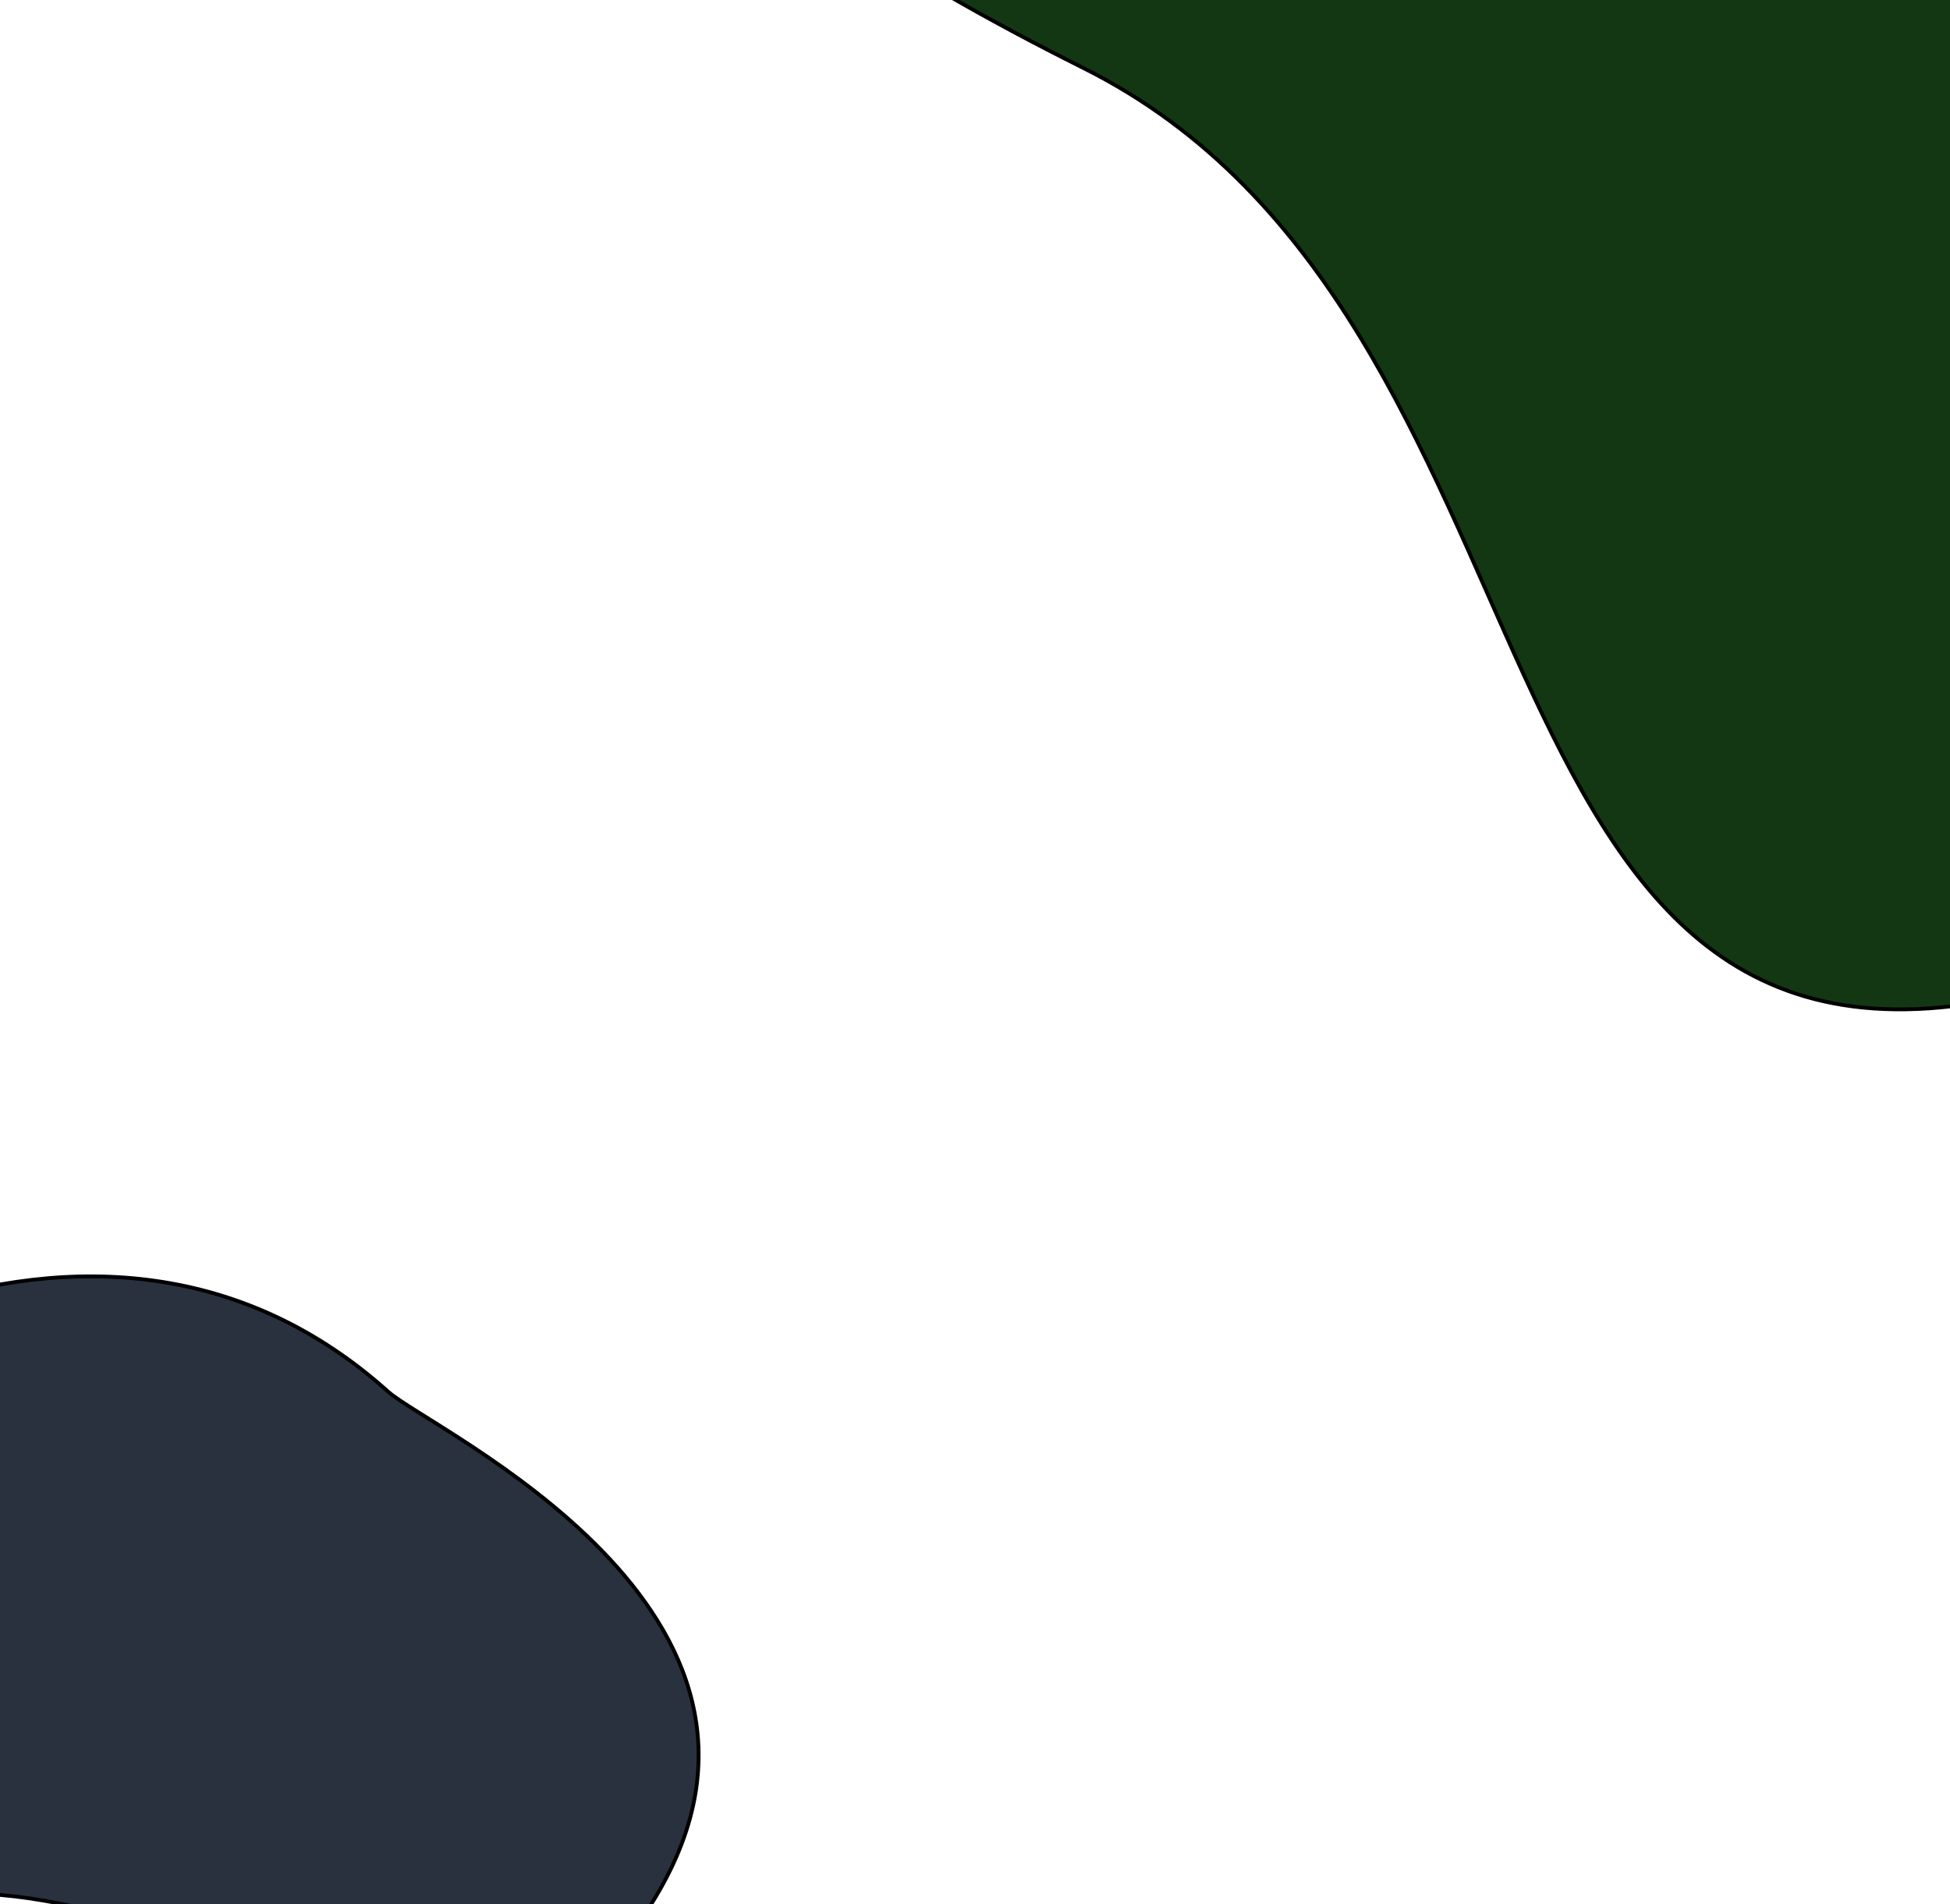 <svg width="512" height="500" viewBox="0 0 512 500" fill="none" xmlns="http://www.w3.org/2000/svg">
<g clip-path="url(#clip0_1490_3588)">
<g filter="url(#filter0_f_1490_3588)">
<path d="M529.455 261.204C379.832 296 415.765 83.441 284.448 17.855C-135.772 -192.024 592.718 -291.243 603.947 33.578C604.784 57.788 665.447 229.578 529.455 261.204Z" fill="#133713"/>
<path d="M529.455 261.204C379.832 296 415.765 83.441 284.448 17.855C-135.772 -192.024 592.718 -291.243 603.947 33.578C604.784 57.788 665.447 229.578 529.455 261.204Z" stroke="black"/>
</g>
<g filter="url(#filter1_f_1490_3588)">
<path d="M172.29 497.832C123.034 580.456 42.717 471.96 -43.89 502.743C-321.033 601.252 -49.538 229.444 101.914 365.395C113.202 375.528 217.059 422.735 172.29 497.832Z" fill="#29313F"/>
<path d="M172.29 497.832C123.034 580.456 42.717 471.96 -43.89 502.743C-321.033 601.252 -49.538 229.444 101.914 365.395C113.202 375.528 217.059 422.735 172.29 497.832Z" stroke="black"/>
</g>
</g>
<defs>
<filter id="filter0_f_1490_3588" x="28.399" y="-301.6" width="715.348" height="692.225" filterUnits="userSpaceOnUse" color-interpolation-filters="sRGB">
<feFlood flood-opacity="0" result="BackgroundImageFix"/>
<feBlend mode="normal" in="SourceGraphic" in2="BackgroundImageFix" result="shape"/>
<feGaussianBlur stdDeviation="62.55" result="effect1_foregroundBlur_1490_3588"/>
</filter>
<filter id="filter1_f_1490_3588" x="-288.985" y="209.524" width="598.016" height="445.631" filterUnits="userSpaceOnUse" color-interpolation-filters="sRGB">
<feFlood flood-opacity="0" result="BackgroundImageFix"/>
<feBlend mode="normal" in="SourceGraphic" in2="BackgroundImageFix" result="shape"/>
<feGaussianBlur stdDeviation="62.55" result="effect1_foregroundBlur_1490_3588"/>
</filter>
<clipPath id="clip0_1490_3588">
<rect width="512" height="500" fill="white"/>
</clipPath>
</defs>
</svg>
